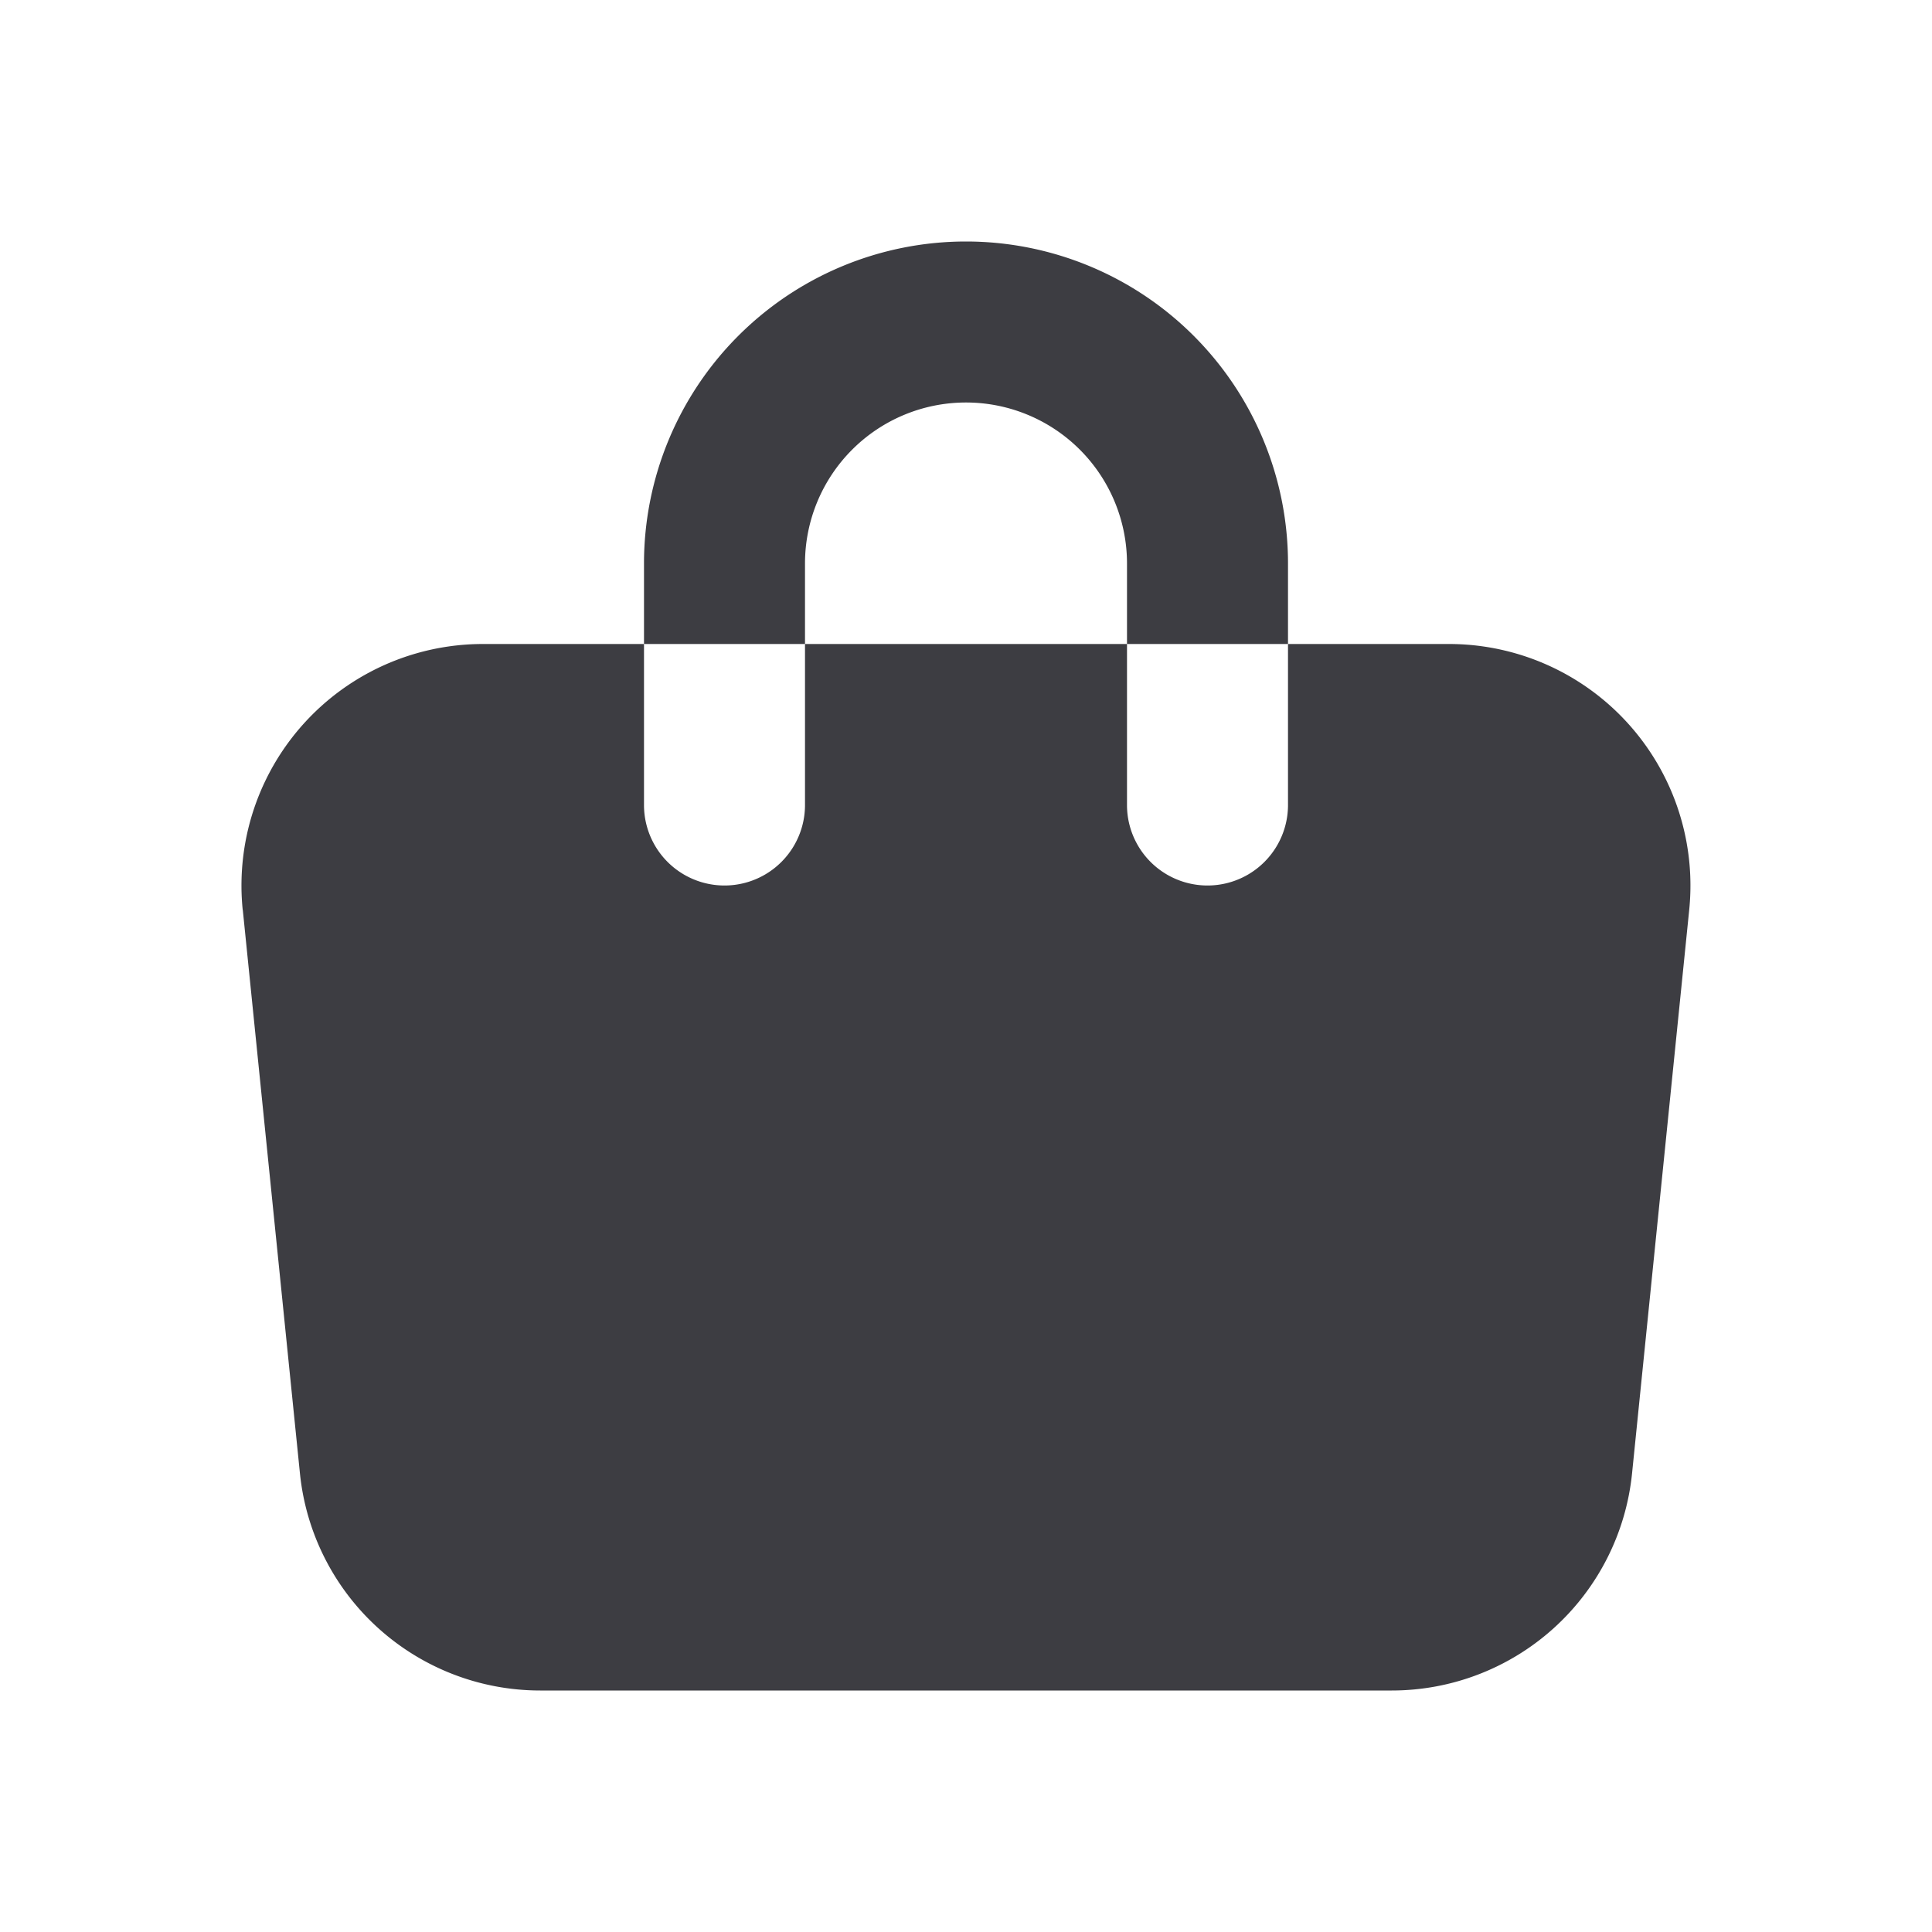 <svg width="24" height="24" viewBox="0 0 24 24" fill="none" xmlns="http://www.w3.org/2000/svg"><path fill-rule="evenodd" clip-rule="evenodd" d="M3.015 11.303A3 3 0 0 1 6 8h2v2a1 1 0 1 0 2 0V8h4v2a1 1 0 1 0 2 0V8h2a3 3 0 0 1 2.984 3.303l-.71 7A3 3 0 0 1 17.289 21H6.711a3 3 0 0 1-2.985-2.697l-.71-7Z" fill="#3D3D42"/><path fill-rule="evenodd" clip-rule="evenodd" d="M8 7a4 4 0 1 1 8 0v1h-2V7a2 2 0 1 0-4 0v1H8V7Z" fill="#3D3D42"/></svg>